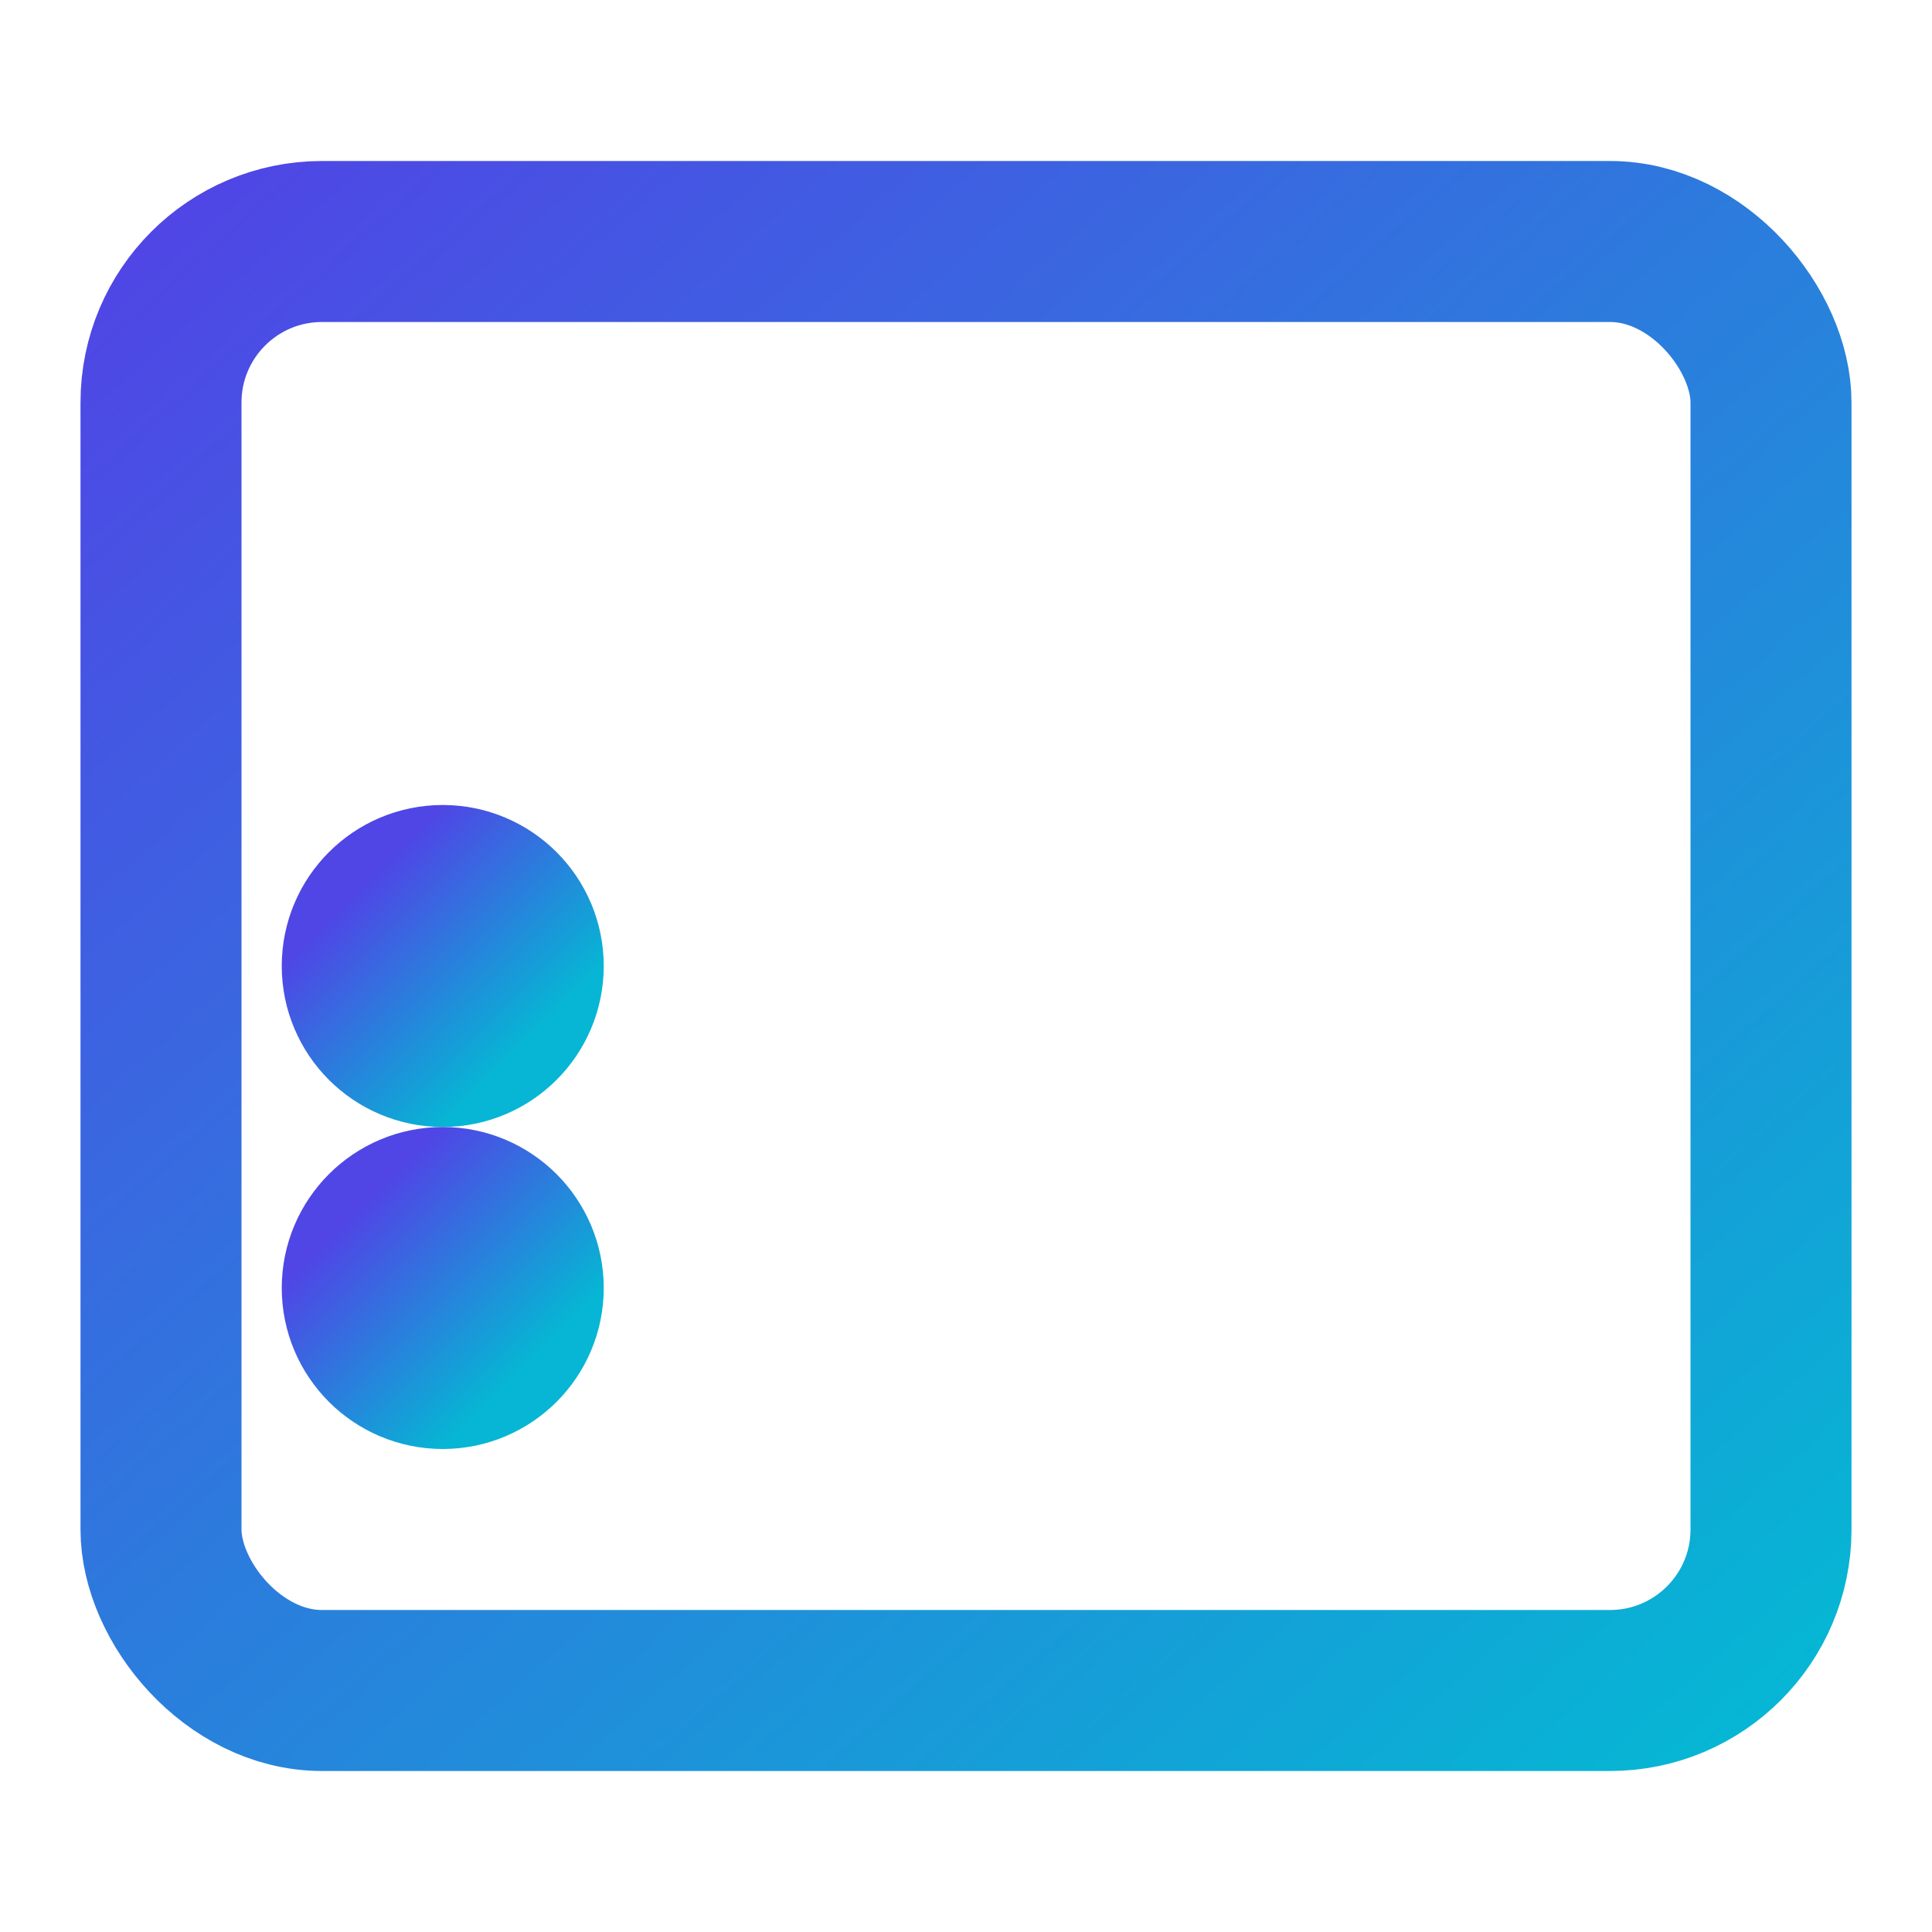 <svg xmlns="http://www.w3.org/2000/svg" width="32" height="32" viewBox="0 0 24 24" fill="none" stroke="currentColor" stroke-width="2" stroke-linecap="round" stroke-linejoin="round">
  <rect x="2" y="3" width="20" height="18" rx="2" ry="2" />
  <path d="M6 8h12" />
  <path d="M9 12h9" />
  <path d="M9 16h9" />
  <circle cx="5.5" cy="12" r="1" fill="currentColor" />
  <circle cx="5.5" cy="16" r="1" fill="currentColor" />
  <defs>
    <linearGradient id="gradient" x1="0%" y1="0%" x2="100%" y2="100%">
      <stop offset="0%" stop-color="#4F46E5" />
      <stop offset="100%" stop-color="#06B6D4" />
    </linearGradient>
  </defs>
  <style>
    svg { stroke: url(#gradient); }
    @media (prefers-color-scheme: dark) {
      svg { stroke: url(#gradient); }
    }
  </style>
</svg>

